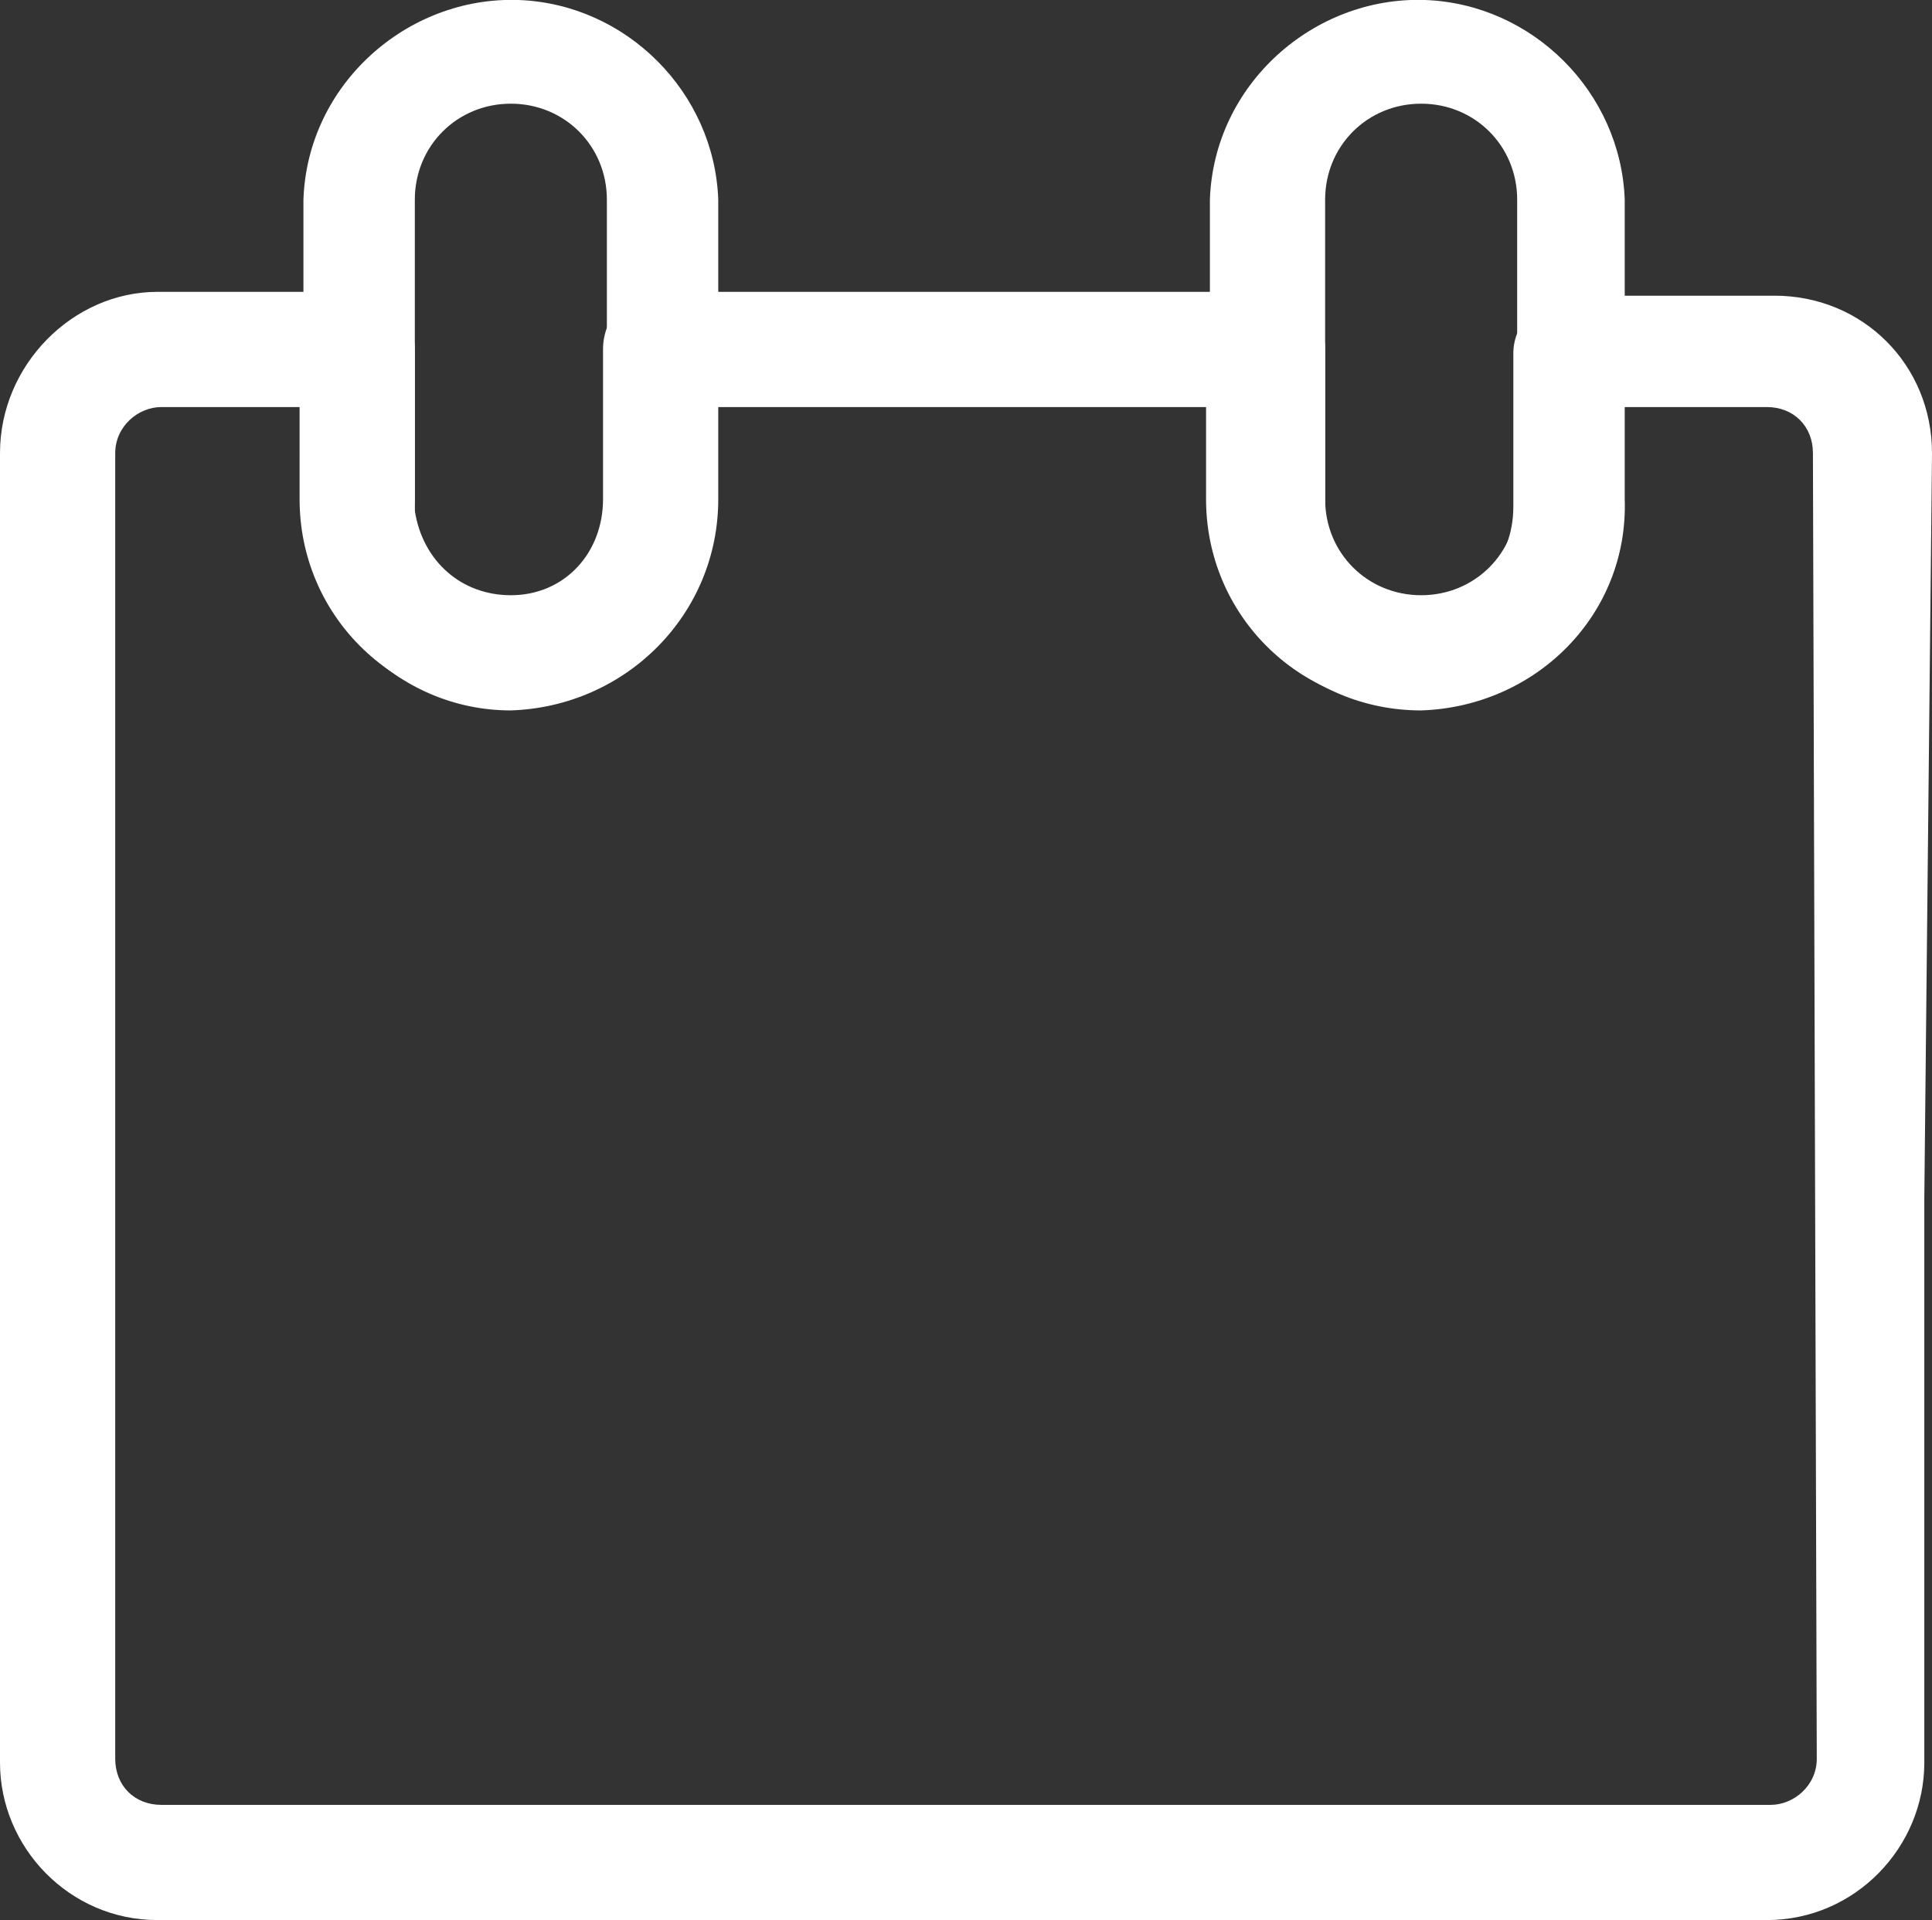 <svg xmlns="http://www.w3.org/2000/svg" id="圖層_1" viewBox="0 0 50.3 50">
    <rect x="0" y="0" width="50.3" height="50" fill="#333333" stroke="none"/>
    <style>
        .st0{fill:#fff}
    </style>
    <path d="M13.3 2.7c-1.4 0-2.5 1.1-2.5 2.5V13c-.1 1.4.9 2.5 2.3 2.7 1.4.1 2.5-.9 2.7-2.3V5.2c0-1.4-1.1-2.5-2.5-2.5zm0 15.8c-3 0-5.4-2.5-5.4-5.4V5.2c.1-3 2.7-5.3 5.6-5.2 2.8.1 5.1 2.4 5.2 5.2V13c0 3-2.4 5.4-5.4 5.5zM37 2.7c-1.4 0-2.5 1.1-2.5 2.5V13c0 1.4 1.1 2.5 2.5 2.5s2.5-1.1 2.5-2.5V5.2c0-1.4-1.1-2.5-2.5-2.5zm0 15.8c-3 0-5.4-2.4-5.5-5.4V5.2c.1-3 2.7-5.3 5.6-5.2 2.8.1 5.1 2.4 5.2 5.2V13c.1 3-2.3 5.4-5.3 5.5z" class="st0"/>
    <path d="M50.3 11.8c0-2.3-1.8-4.1-4.1-4.1h-5.3c-.8 0-1.5.7-1.5 1.5v4c0 1.4-1 2.5-2.4 2.5-1.3 0-2.3-.9-2.5-2.2V9.1c0-.8-.6-1.5-1.4-1.5H17.2c-.8 0-1.5.6-1.5 1.5V13c0 1.4-1 2.5-2.4 2.5-1.3 0-2.3-.9-2.5-2.2V9.1c0-.8-.7-1.5-1.5-1.5H4.1C1.9 7.6 0 9.5 0 11.8v34.1C0 48.1 1.8 50 4.1 50H46c2.3 0 4.1-1.9 4.1-4.1V31.2l.2-19.4zm-3 34c0 .7-.6 1.2-1.2 1.2H4.2c-.7 0-1.2-.5-1.2-1.2v-34c0-.7.6-1.2 1.2-1.2h3.6V13c0 3 2.4 5.4 5.4 5.4 3 0 5.4-2.4 5.4-5.4v-2.4h12.8V13c0 3 2.4 5.4 5.4 5.4 3 0 5.4-2.4 5.4-5.4v-2.4H46c.7 0 1.2.5 1.2 1.2l.1 34z" class="st0"/>
</svg>
